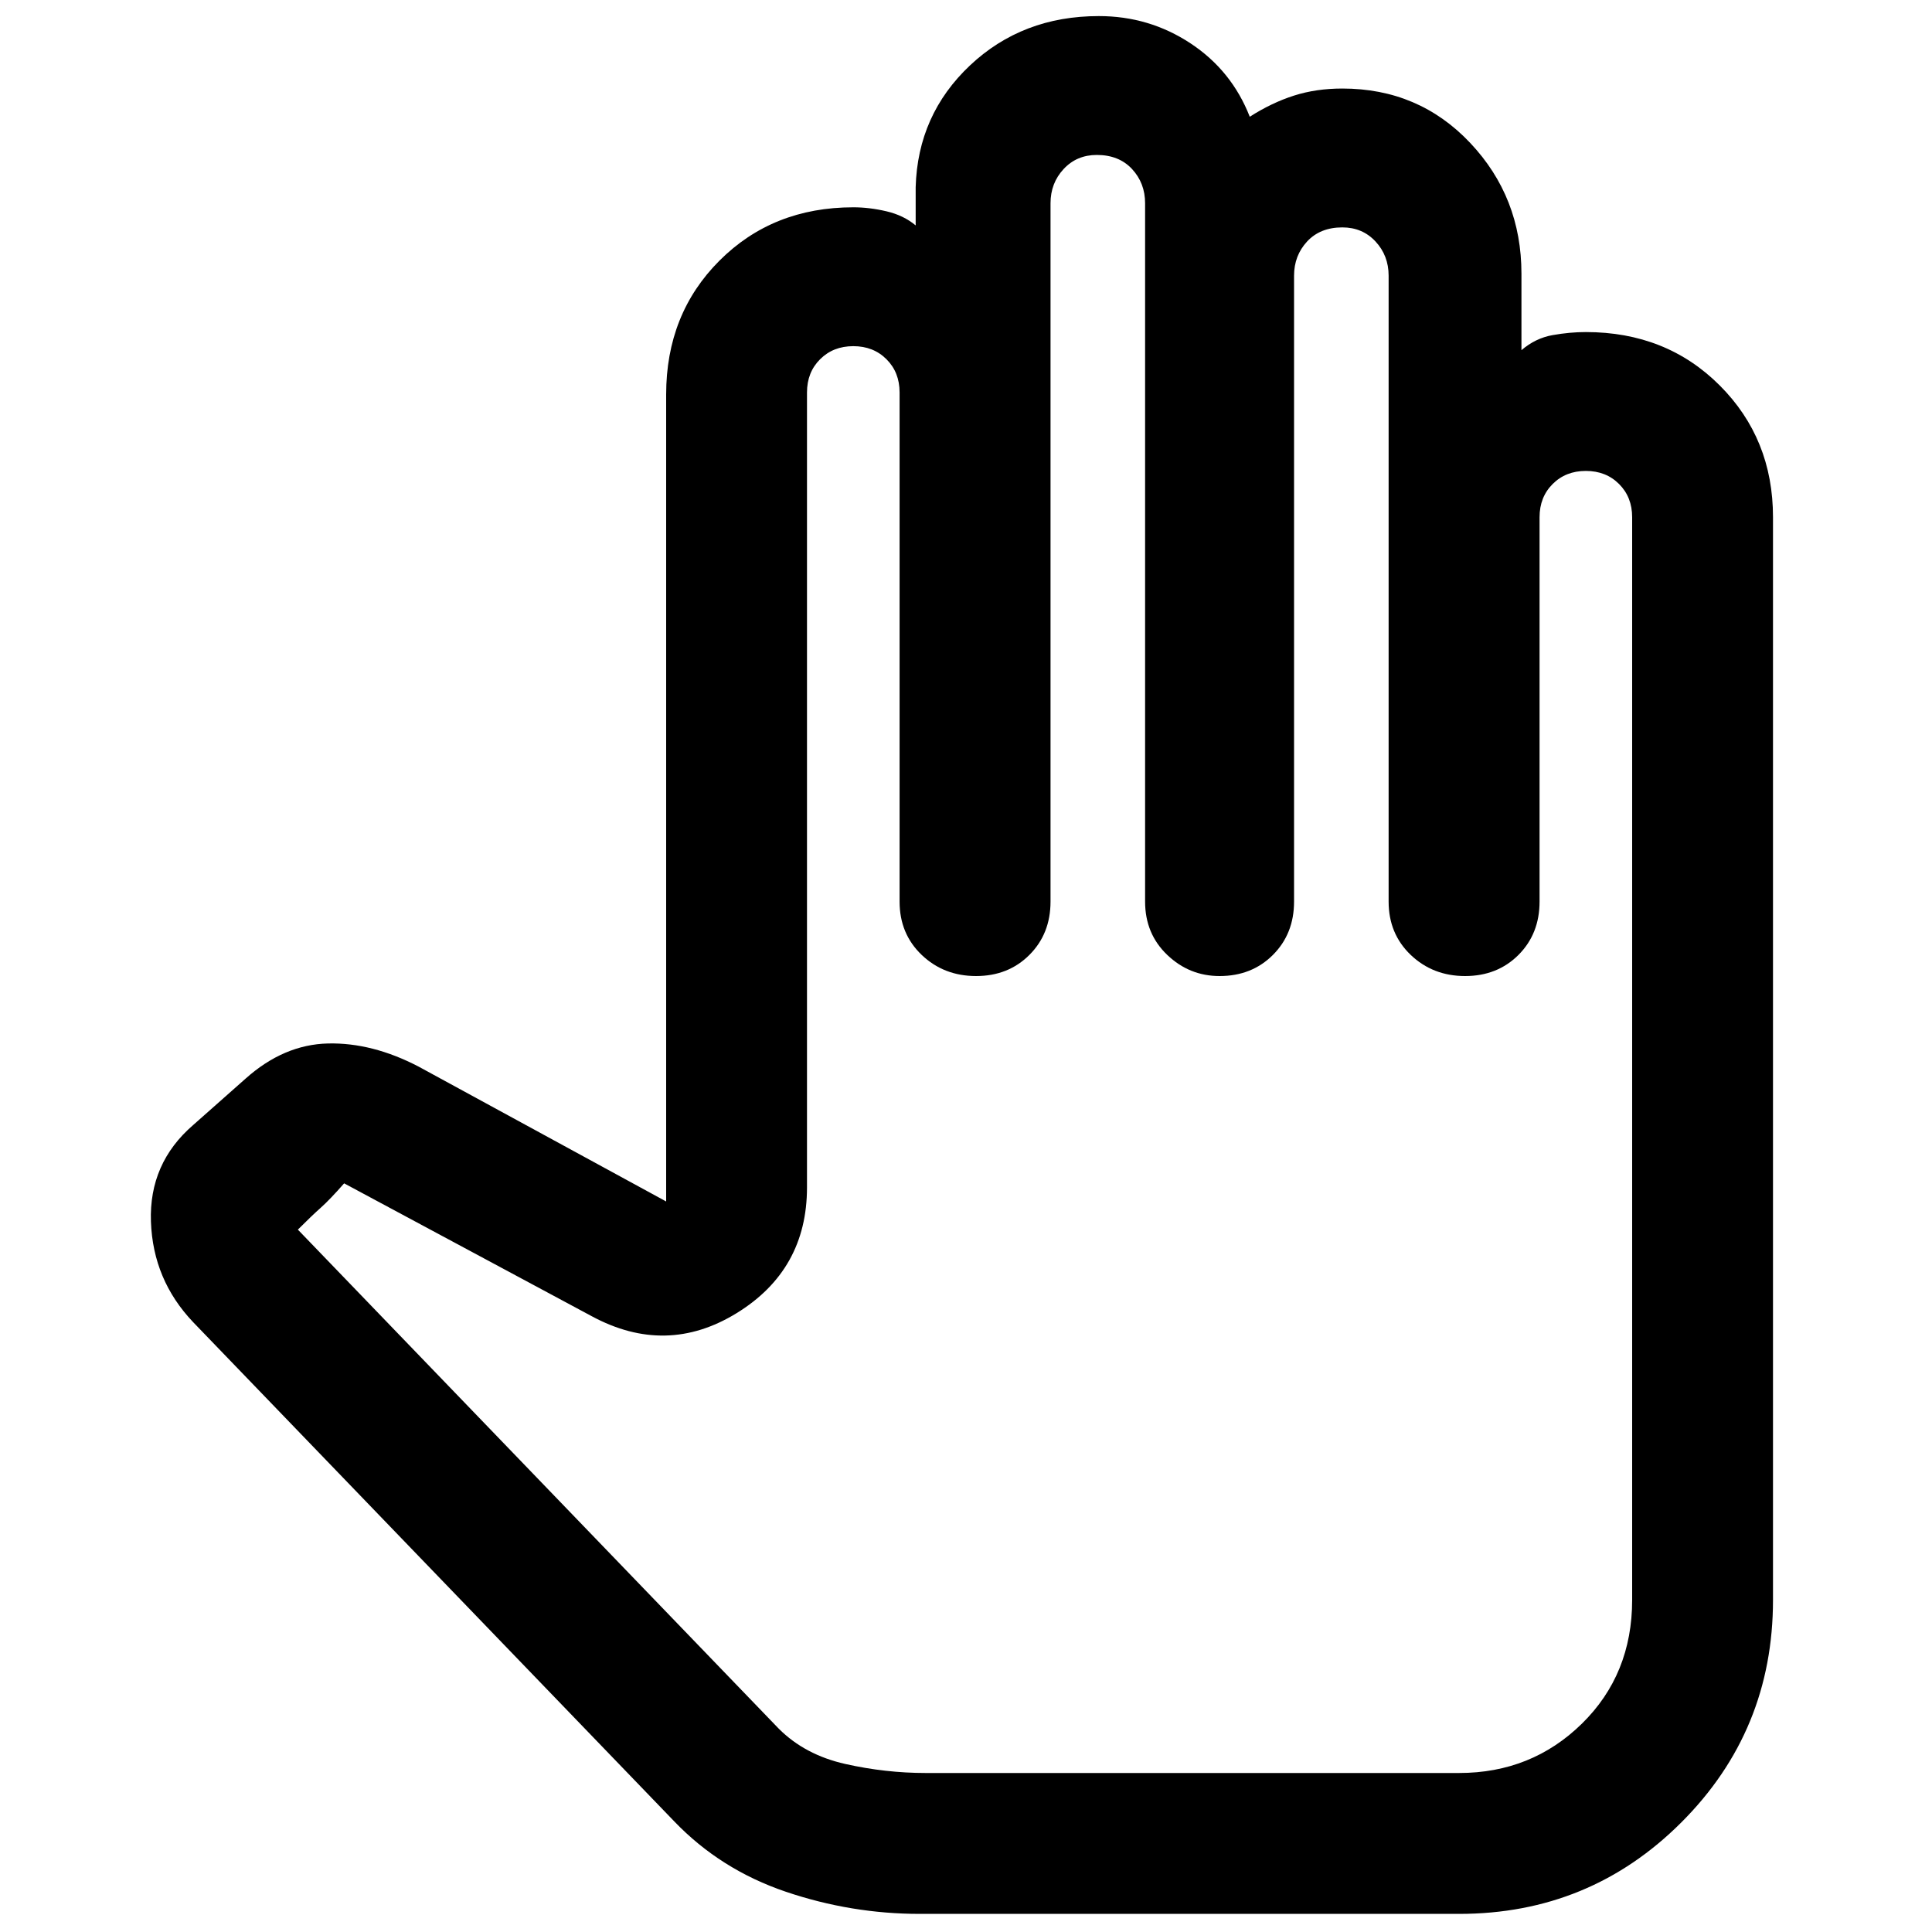 <svg xmlns="http://www.w3.org/2000/svg" height="40" width="40"><path d="M19.042 39.625H30.208Q32.917 39.625 34.812 37.729Q36.708 35.833 36.708 33.125V10.708Q36.708 9.083 35.604 7.979Q34.5 6.875 32.833 6.875Q32.5 6.875 32.146 6.938Q31.792 7 31.5 7.25V5.667Q31.5 4.083 30.438 2.958Q29.375 1.833 27.792 1.833Q27.25 1.833 26.792 1.979Q26.333 2.125 25.875 2.417Q25.5 1.458 24.646 0.896Q23.792 0.333 22.75 0.333Q21.167 0.333 20.083 1.354Q19 2.375 18.958 3.875V4.667Q18.708 4.458 18.354 4.375Q18 4.292 17.667 4.292Q16 4.292 14.896 5.396Q13.792 6.5 13.792 8.167V24.875L8.667 22.083Q7.708 21.583 6.792 21.604Q5.875 21.625 5.083 22.333L4 23.292Q3.083 24.083 3.125 25.292Q3.167 26.5 4 27.375L13.958 37.708Q14.917 38.708 16.271 39.167Q17.625 39.625 19.042 39.625ZM19.167 36.708Q18.333 36.708 17.5 36.521Q16.667 36.333 16.125 35.792L6.167 25.458Q6.458 25.167 6.646 25Q6.833 24.833 7.125 24.5Q7.125 24.5 7.125 24.5Q7.125 24.5 7.125 24.5L12.25 27.25Q13.792 28.083 15.25 27.188Q16.708 26.292 16.708 24.583V8.125Q16.708 7.708 16.979 7.438Q17.25 7.167 17.667 7.167Q18.083 7.167 18.354 7.438Q18.625 7.708 18.625 8.125V18.667Q18.625 19.333 19.083 19.771Q19.542 20.208 20.208 20.208Q20.875 20.208 21.312 19.771Q21.75 19.333 21.75 18.667V4.208Q21.75 3.792 22.021 3.5Q22.292 3.208 22.708 3.208Q23.167 3.208 23.438 3.5Q23.708 3.792 23.708 4.208V18.667Q23.708 19.333 24.167 19.771Q24.625 20.208 25.25 20.208Q25.917 20.208 26.354 19.771Q26.792 19.333 26.792 18.667V5.708Q26.792 5.292 27.062 5Q27.333 4.708 27.792 4.708Q28.208 4.708 28.479 5Q28.75 5.292 28.75 5.708V18.667Q28.75 19.333 29.208 19.771Q29.667 20.208 30.333 20.208Q31 20.208 31.438 19.771Q31.875 19.333 31.875 18.667V10.708Q31.875 10.292 32.146 10.021Q32.417 9.75 32.833 9.75Q33.25 9.75 33.521 10.021Q33.792 10.292 33.792 10.708V33.125Q33.792 34.667 32.75 35.688Q31.708 36.708 30.208 36.708Z"/></svg>